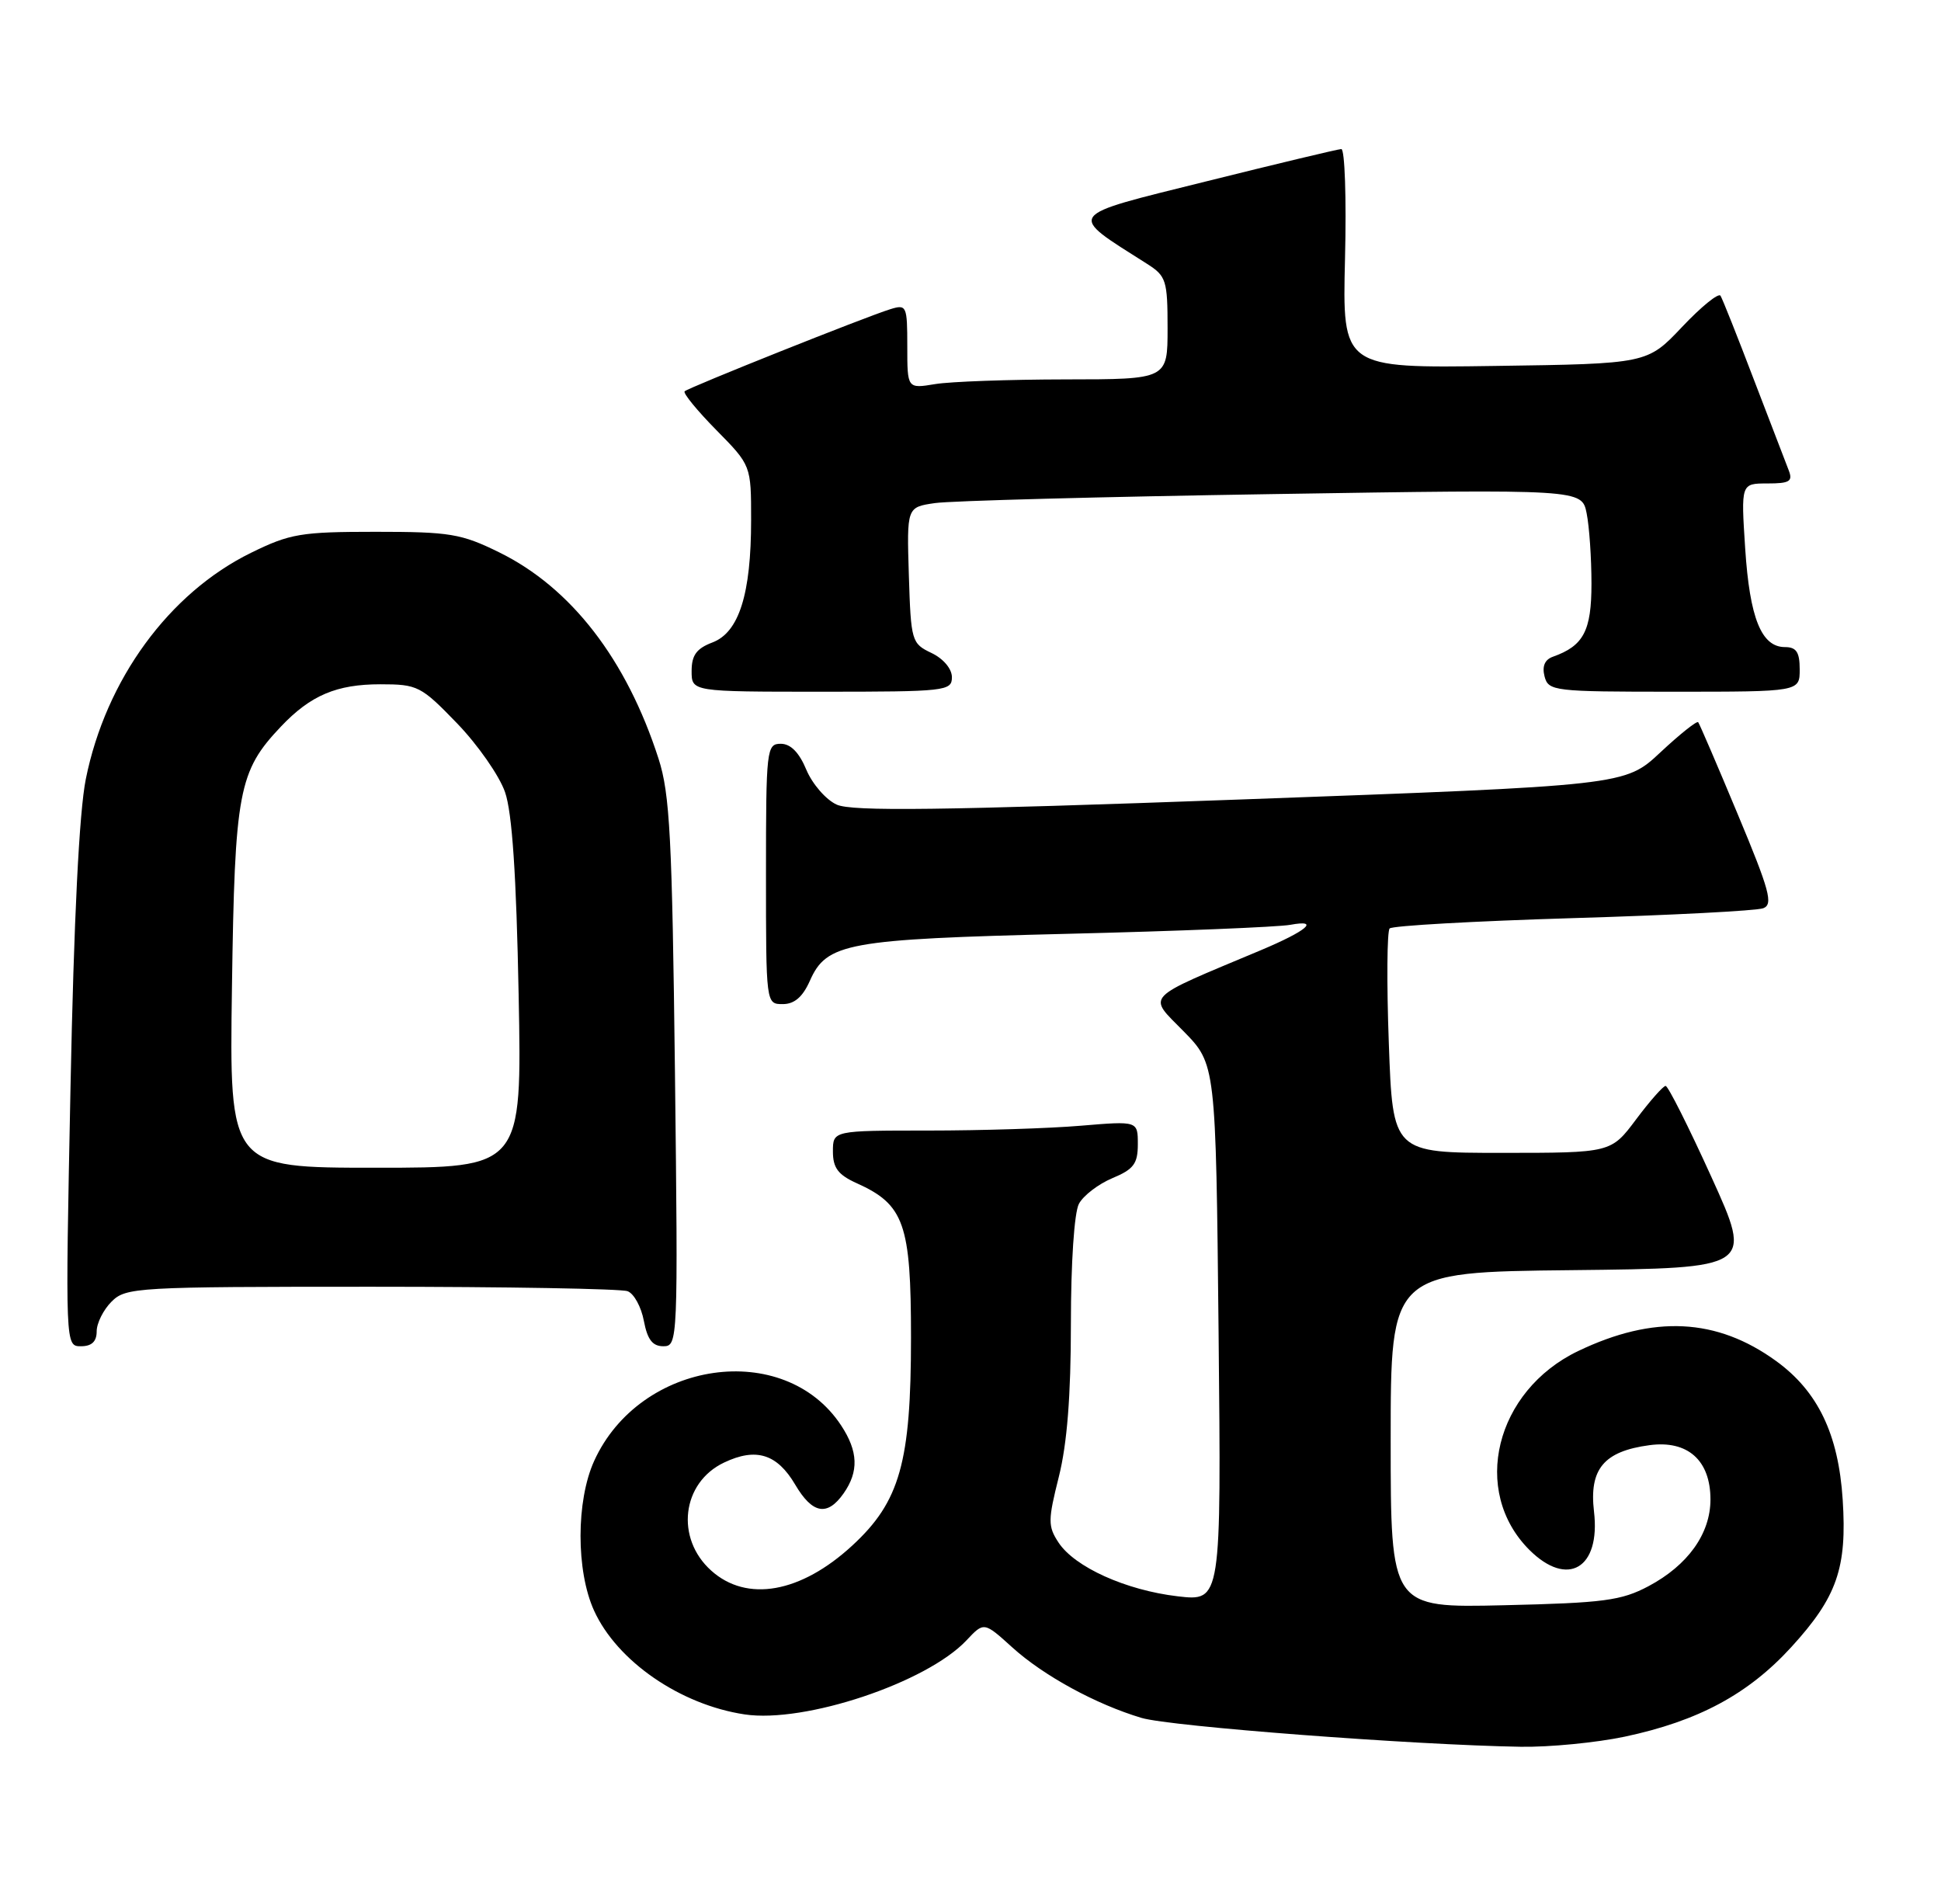 <?xml version="1.0" encoding="UTF-8" standalone="no"?>
<!DOCTYPE svg PUBLIC "-//W3C//DTD SVG 1.1//EN" "http://www.w3.org/Graphics/SVG/1.1/DTD/svg11.dtd" >
<svg xmlns="http://www.w3.org/2000/svg" xmlns:xlink="http://www.w3.org/1999/xlink" version="1.1" viewBox="0 0 261 256">
 <g >
 <path fill="currentColor"
d=" M 218.48 233.49 C 228.37 231.39 235.08 227.78 240.86 221.46 C 247.02 214.72 248.38 210.82 247.78 201.61 C 247.21 192.81 244.44 187.05 238.82 182.98 C 230.84 177.20 222.36 176.78 212.20 181.65 C 201.06 187.00 197.75 200.47 205.64 208.37 C 210.78 213.50 215.24 210.87 214.34 203.23 C 213.67 197.51 215.66 195.12 221.81 194.30 C 226.94 193.61 230.00 196.34 230.00 201.60 C 230.00 206.20 226.97 210.44 221.67 213.26 C 218.01 215.20 215.65 215.51 202.25 215.82 C 187.00 216.18 187.00 216.18 187.00 193.61 C 187.00 171.03 187.00 171.03 211.35 170.77 C 235.69 170.50 235.69 170.50 230.13 158.25 C 227.07 151.51 224.30 146.00 223.97 146.00 C 223.64 146.00 221.85 148.03 220.00 150.50 C 216.63 155.00 216.63 155.00 201.95 155.00 C 187.28 155.00 187.28 155.00 186.75 140.25 C 186.45 132.14 186.51 125.20 186.86 124.83 C 187.21 124.46 198.30 123.84 211.50 123.44 C 224.70 123.05 236.22 122.45 237.10 122.11 C 238.46 121.59 237.96 119.74 233.68 109.50 C 230.93 102.90 228.53 97.32 228.35 97.10 C 228.18 96.88 225.89 98.70 223.26 101.16 C 218.50 105.61 218.50 105.61 166.81 107.49 C 126.44 108.96 114.54 109.11 112.51 108.18 C 111.07 107.53 109.24 105.42 108.43 103.50 C 107.46 101.16 106.31 100.00 104.99 100.00 C 103.08 100.00 103.00 100.71 103.00 117.50 C 103.00 135.00 103.00 135.00 105.26 135.00 C 106.82 135.00 107.93 134.04 108.89 131.89 C 111.15 126.77 113.84 126.28 143.50 125.55 C 158.35 125.19 171.85 124.64 173.50 124.34 C 177.57 123.59 175.76 125.14 169.50 127.77 C 153.58 134.45 154.29 133.70 159.13 138.63 C 163.49 143.07 163.49 143.07 163.86 179.19 C 164.22 215.30 164.22 215.30 158.36 214.62 C 151.38 213.80 144.50 210.69 142.33 207.38 C 140.90 205.20 140.91 204.40 142.38 198.54 C 143.49 194.11 144.00 187.66 144.00 177.98 C 144.00 169.78 144.45 163.02 145.08 161.85 C 145.67 160.74 147.70 159.19 149.58 158.40 C 152.44 157.21 153.00 156.46 153.00 153.84 C 153.00 150.71 153.00 150.71 145.35 151.35 C 141.14 151.71 131.92 152.00 124.85 152.00 C 112.00 152.00 112.00 152.00 112.00 154.82 C 112.00 157.02 112.70 157.95 115.18 159.07 C 121.59 161.95 122.50 164.54 122.50 179.82 C 122.50 196.60 121.01 201.89 114.61 207.79 C 107.68 214.18 100.43 215.47 95.64 211.17 C 90.78 206.82 91.67 199.34 97.36 196.64 C 101.66 194.59 104.49 195.47 106.93 199.61 C 109.25 203.55 111.25 203.90 113.44 200.78 C 115.50 197.84 115.40 195.13 113.10 191.64 C 105.46 180.05 86.06 182.84 79.89 196.43 C 77.46 201.79 77.45 211.20 79.88 216.54 C 82.97 223.34 91.47 229.20 100.14 230.50 C 108.21 231.71 124.61 226.23 129.96 220.54 C 132.31 218.04 132.31 218.04 136.12 221.49 C 140.33 225.30 147.37 229.14 153.50 230.97 C 157.35 232.12 190.03 234.61 204.50 234.85 C 208.35 234.91 214.64 234.30 218.48 233.49 Z  M 13.00 179.00 C 13.00 177.90 13.90 176.10 15.00 175.00 C 16.92 173.08 18.33 173.00 49.92 173.00 C 68.02 173.00 83.54 173.27 84.39 173.60 C 85.25 173.92 86.23 175.72 86.58 177.60 C 87.06 180.11 87.74 181.00 89.20 181.00 C 91.15 181.00 91.18 180.37 90.76 144.25 C 90.38 112.58 90.08 106.74 88.55 102.00 C 84.25 88.66 76.80 79.01 67.12 74.26 C 62.02 71.75 60.49 71.50 50.50 71.50 C 40.46 71.50 39.00 71.75 33.76 74.32 C 22.73 79.73 14.23 91.37 11.54 104.74 C 10.65 109.14 9.93 123.61 9.48 146.25 C 8.78 181.00 8.78 181.00 10.89 181.00 C 12.33 181.00 13.00 180.37 13.00 179.00 Z  M 128.00 91.05 C 128.00 89.92 126.86 88.56 125.25 87.79 C 122.58 86.52 122.49 86.21 122.21 77.33 C 121.93 68.19 121.93 68.19 125.71 67.64 C 127.80 67.33 148.22 66.79 171.10 66.43 C 212.70 65.77 212.70 65.77 213.35 69.01 C 213.71 70.79 214.00 75.05 214.00 78.47 C 214.00 84.82 212.94 86.83 208.83 88.29 C 207.72 88.68 207.34 89.57 207.69 90.94 C 208.21 92.92 208.91 93.00 225.12 93.00 C 242.00 93.00 242.00 93.00 242.00 90.00 C 242.00 87.68 241.55 87.00 240.02 87.00 C 236.85 87.00 235.28 83.11 234.67 73.75 C 234.10 65.00 234.10 65.00 237.66 65.00 C 240.64 65.00 241.10 64.72 240.53 63.25 C 240.15 62.29 238.04 56.78 235.83 51.02 C 233.63 45.25 231.62 40.19 231.35 39.76 C 231.09 39.34 228.77 41.22 226.19 43.95 C 221.50 48.91 221.50 48.91 201.00 49.20 C 180.50 49.50 180.50 49.50 180.86 34.75 C 181.06 26.64 180.83 20.02 180.36 20.04 C 179.89 20.06 171.69 22.02 162.14 24.40 C 143.04 29.15 143.43 28.61 154.25 35.48 C 156.81 37.11 157.00 37.69 157.00 44.12 C 157.00 51.00 157.00 51.00 143.25 51.01 C 135.69 51.02 127.81 51.30 125.75 51.64 C 122.00 52.26 122.00 52.26 122.00 46.56 C 122.00 41.12 121.90 40.90 119.75 41.56 C 116.43 42.58 92.57 52.11 92.06 52.61 C 91.82 52.85 93.73 55.19 96.31 57.81 C 101.00 62.57 101.00 62.57 101.00 69.92 C 101.00 79.88 99.37 85.03 95.79 86.38 C 93.66 87.19 93.00 88.09 93.00 90.22 C 93.00 93.00 93.00 93.00 110.50 93.00 C 127.17 93.00 128.00 92.91 128.00 91.05 Z  M 31.19 132.75 C 31.57 106.33 32.06 103.71 37.80 97.66 C 41.77 93.48 45.27 92.00 51.14 92.00 C 56.16 92.00 56.61 92.23 61.46 97.25 C 64.25 100.14 67.15 104.30 67.91 106.50 C 68.87 109.27 69.43 117.62 69.74 133.75 C 70.19 157.00 70.19 157.00 50.52 157.00 C 30.84 157.00 30.84 157.00 31.19 132.75 Z "/>
</g>
</svg>